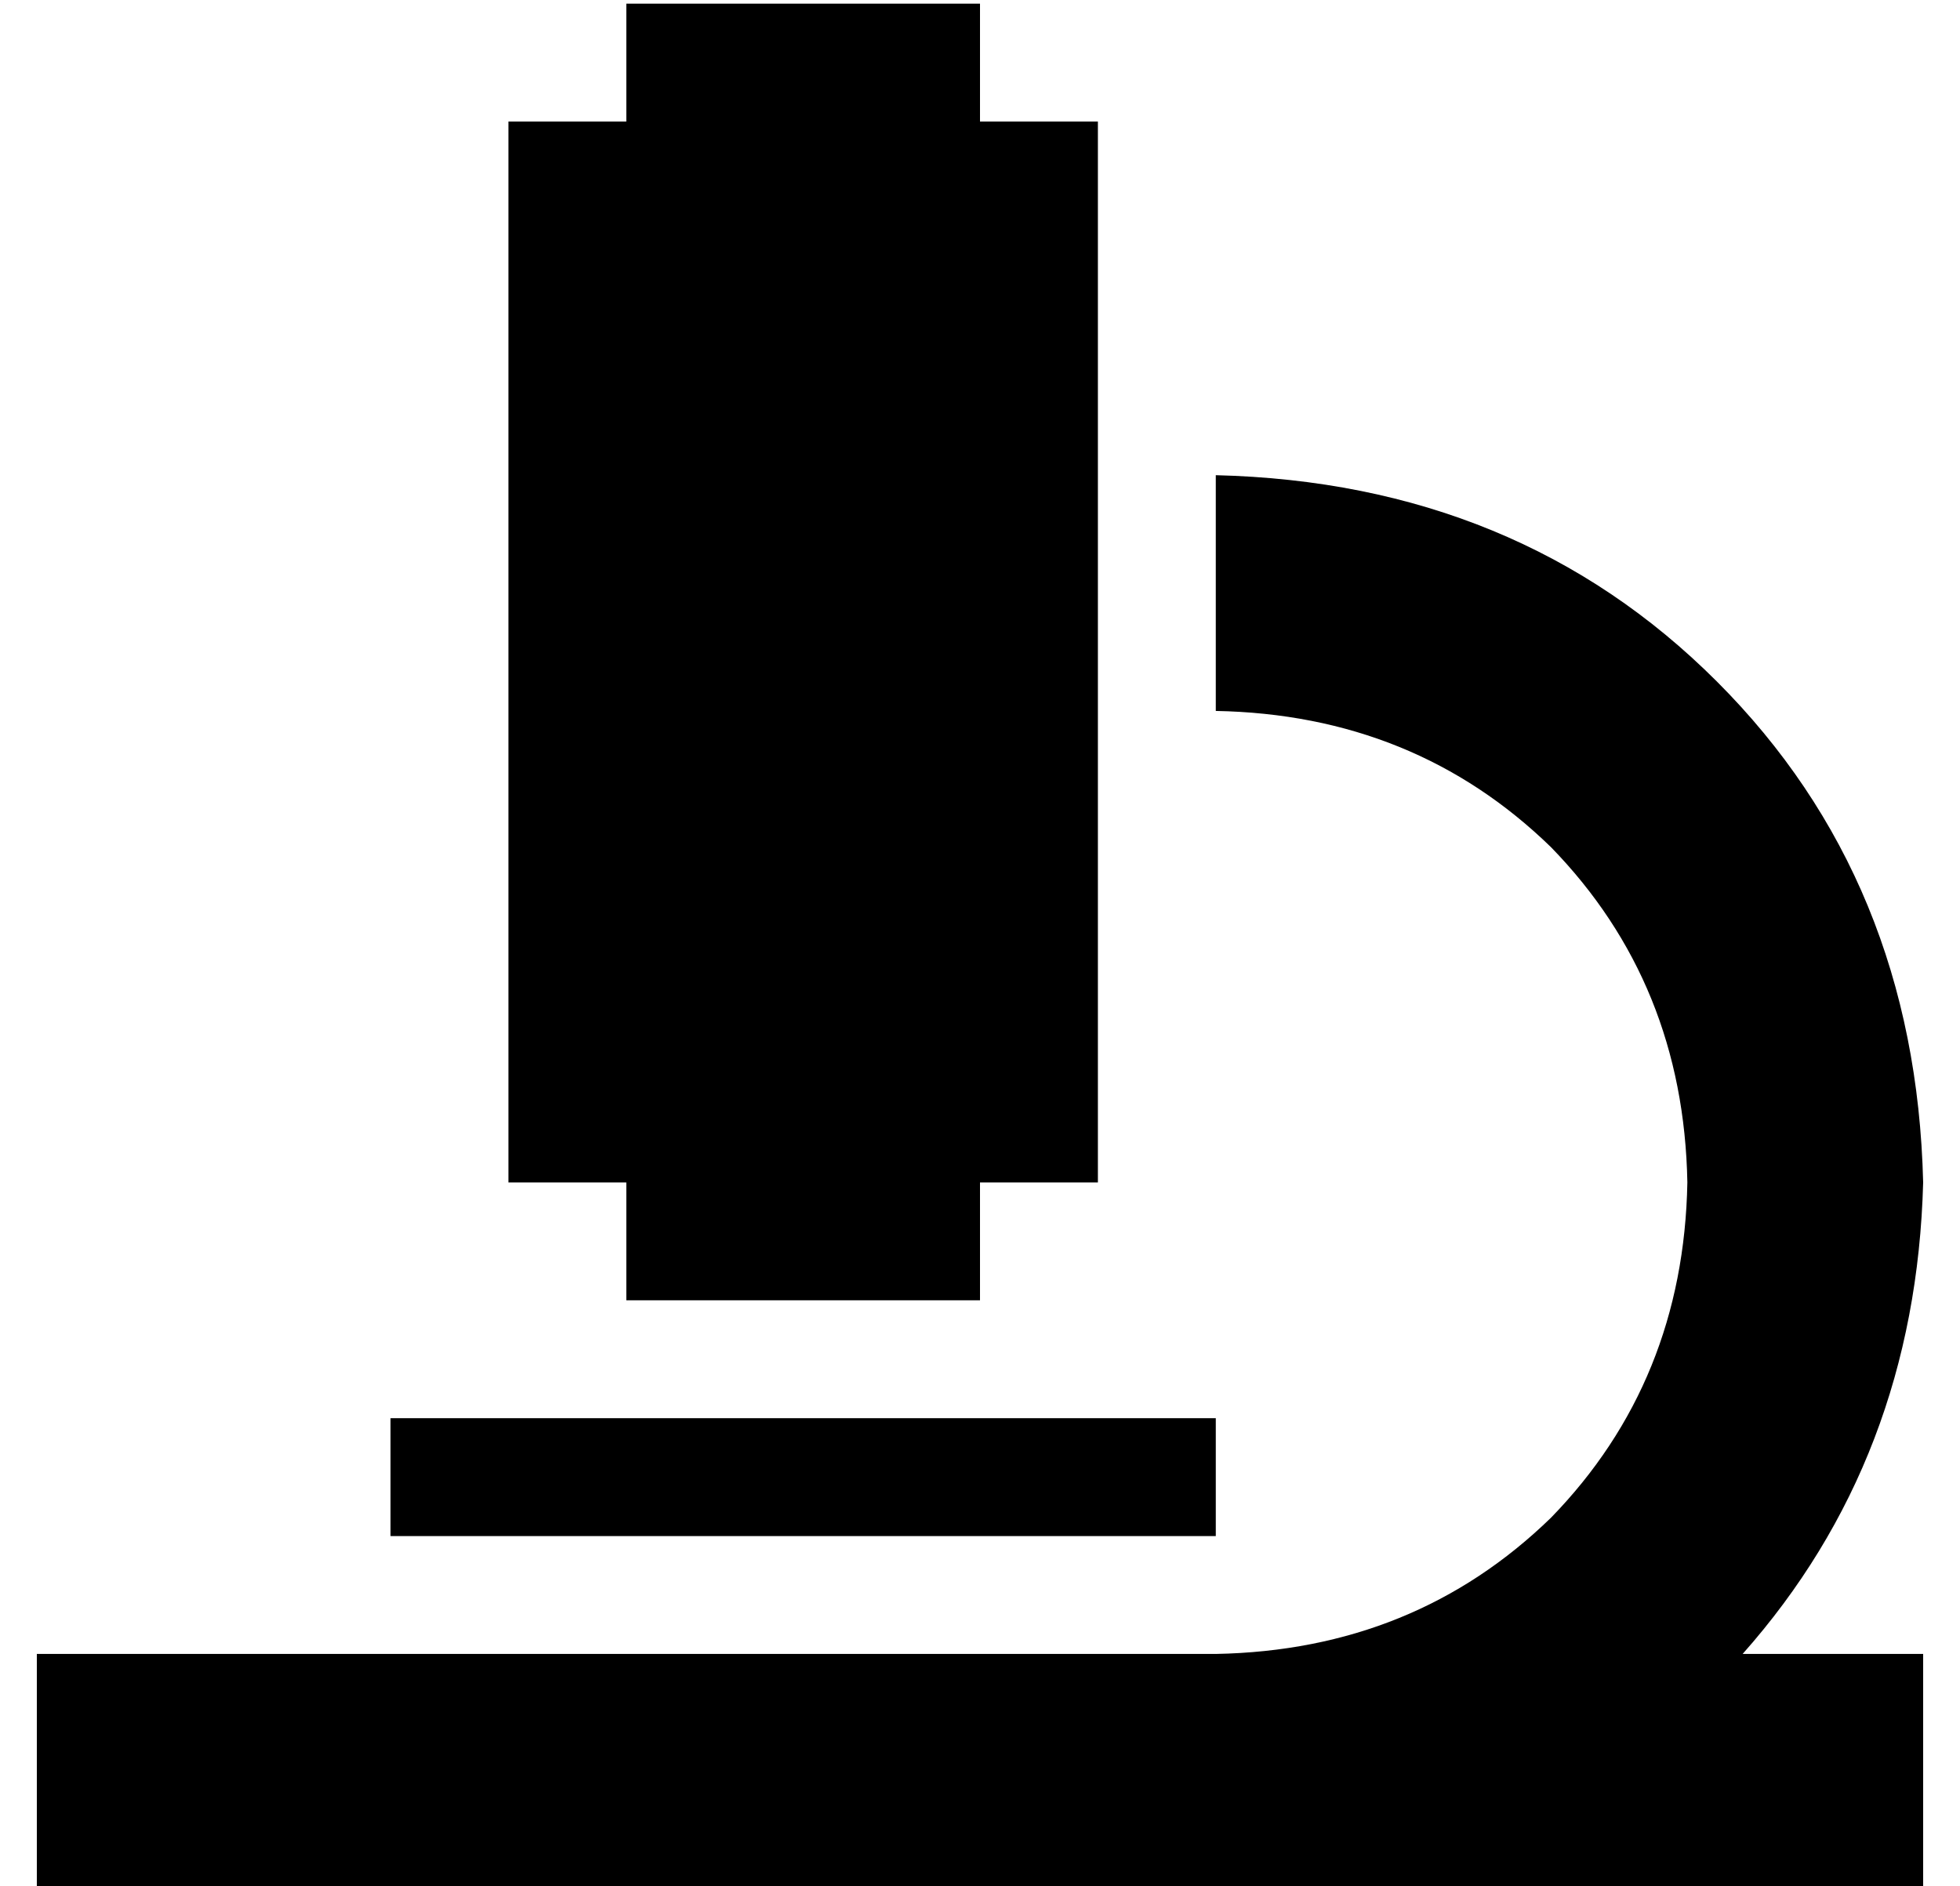 <?xml version="1.0" standalone="no"?>
<!DOCTYPE svg PUBLIC "-//W3C//DTD SVG 1.1//EN" "http://www.w3.org/Graphics/SVG/1.1/DTD/svg11.dtd" >
<svg xmlns="http://www.w3.org/2000/svg" xmlns:xlink="http://www.w3.org/1999/xlink" version="1.1" viewBox="-10 -40 532 512">
   <path fill="currentColor"
d="M160 -39h96h-96h96v32v0h32v0v288v0h-32v0v32v0h-96v0v-32v0h-32v0v-288v0h32v0v-32v0zM32 409h288h-288h288q54 -1 91 -37q36 -37 37 -91q-1 -54 -37 -91q-37 -36 -91 -37v-64v0q82 2 136 56t56 136q-2 75 -49 128h17h32v64v0h-32h-480v-64v0h32v0zM112 345h192h-192
h208v32v0h-16h-208v-32v0h16v0z" />
</svg>
